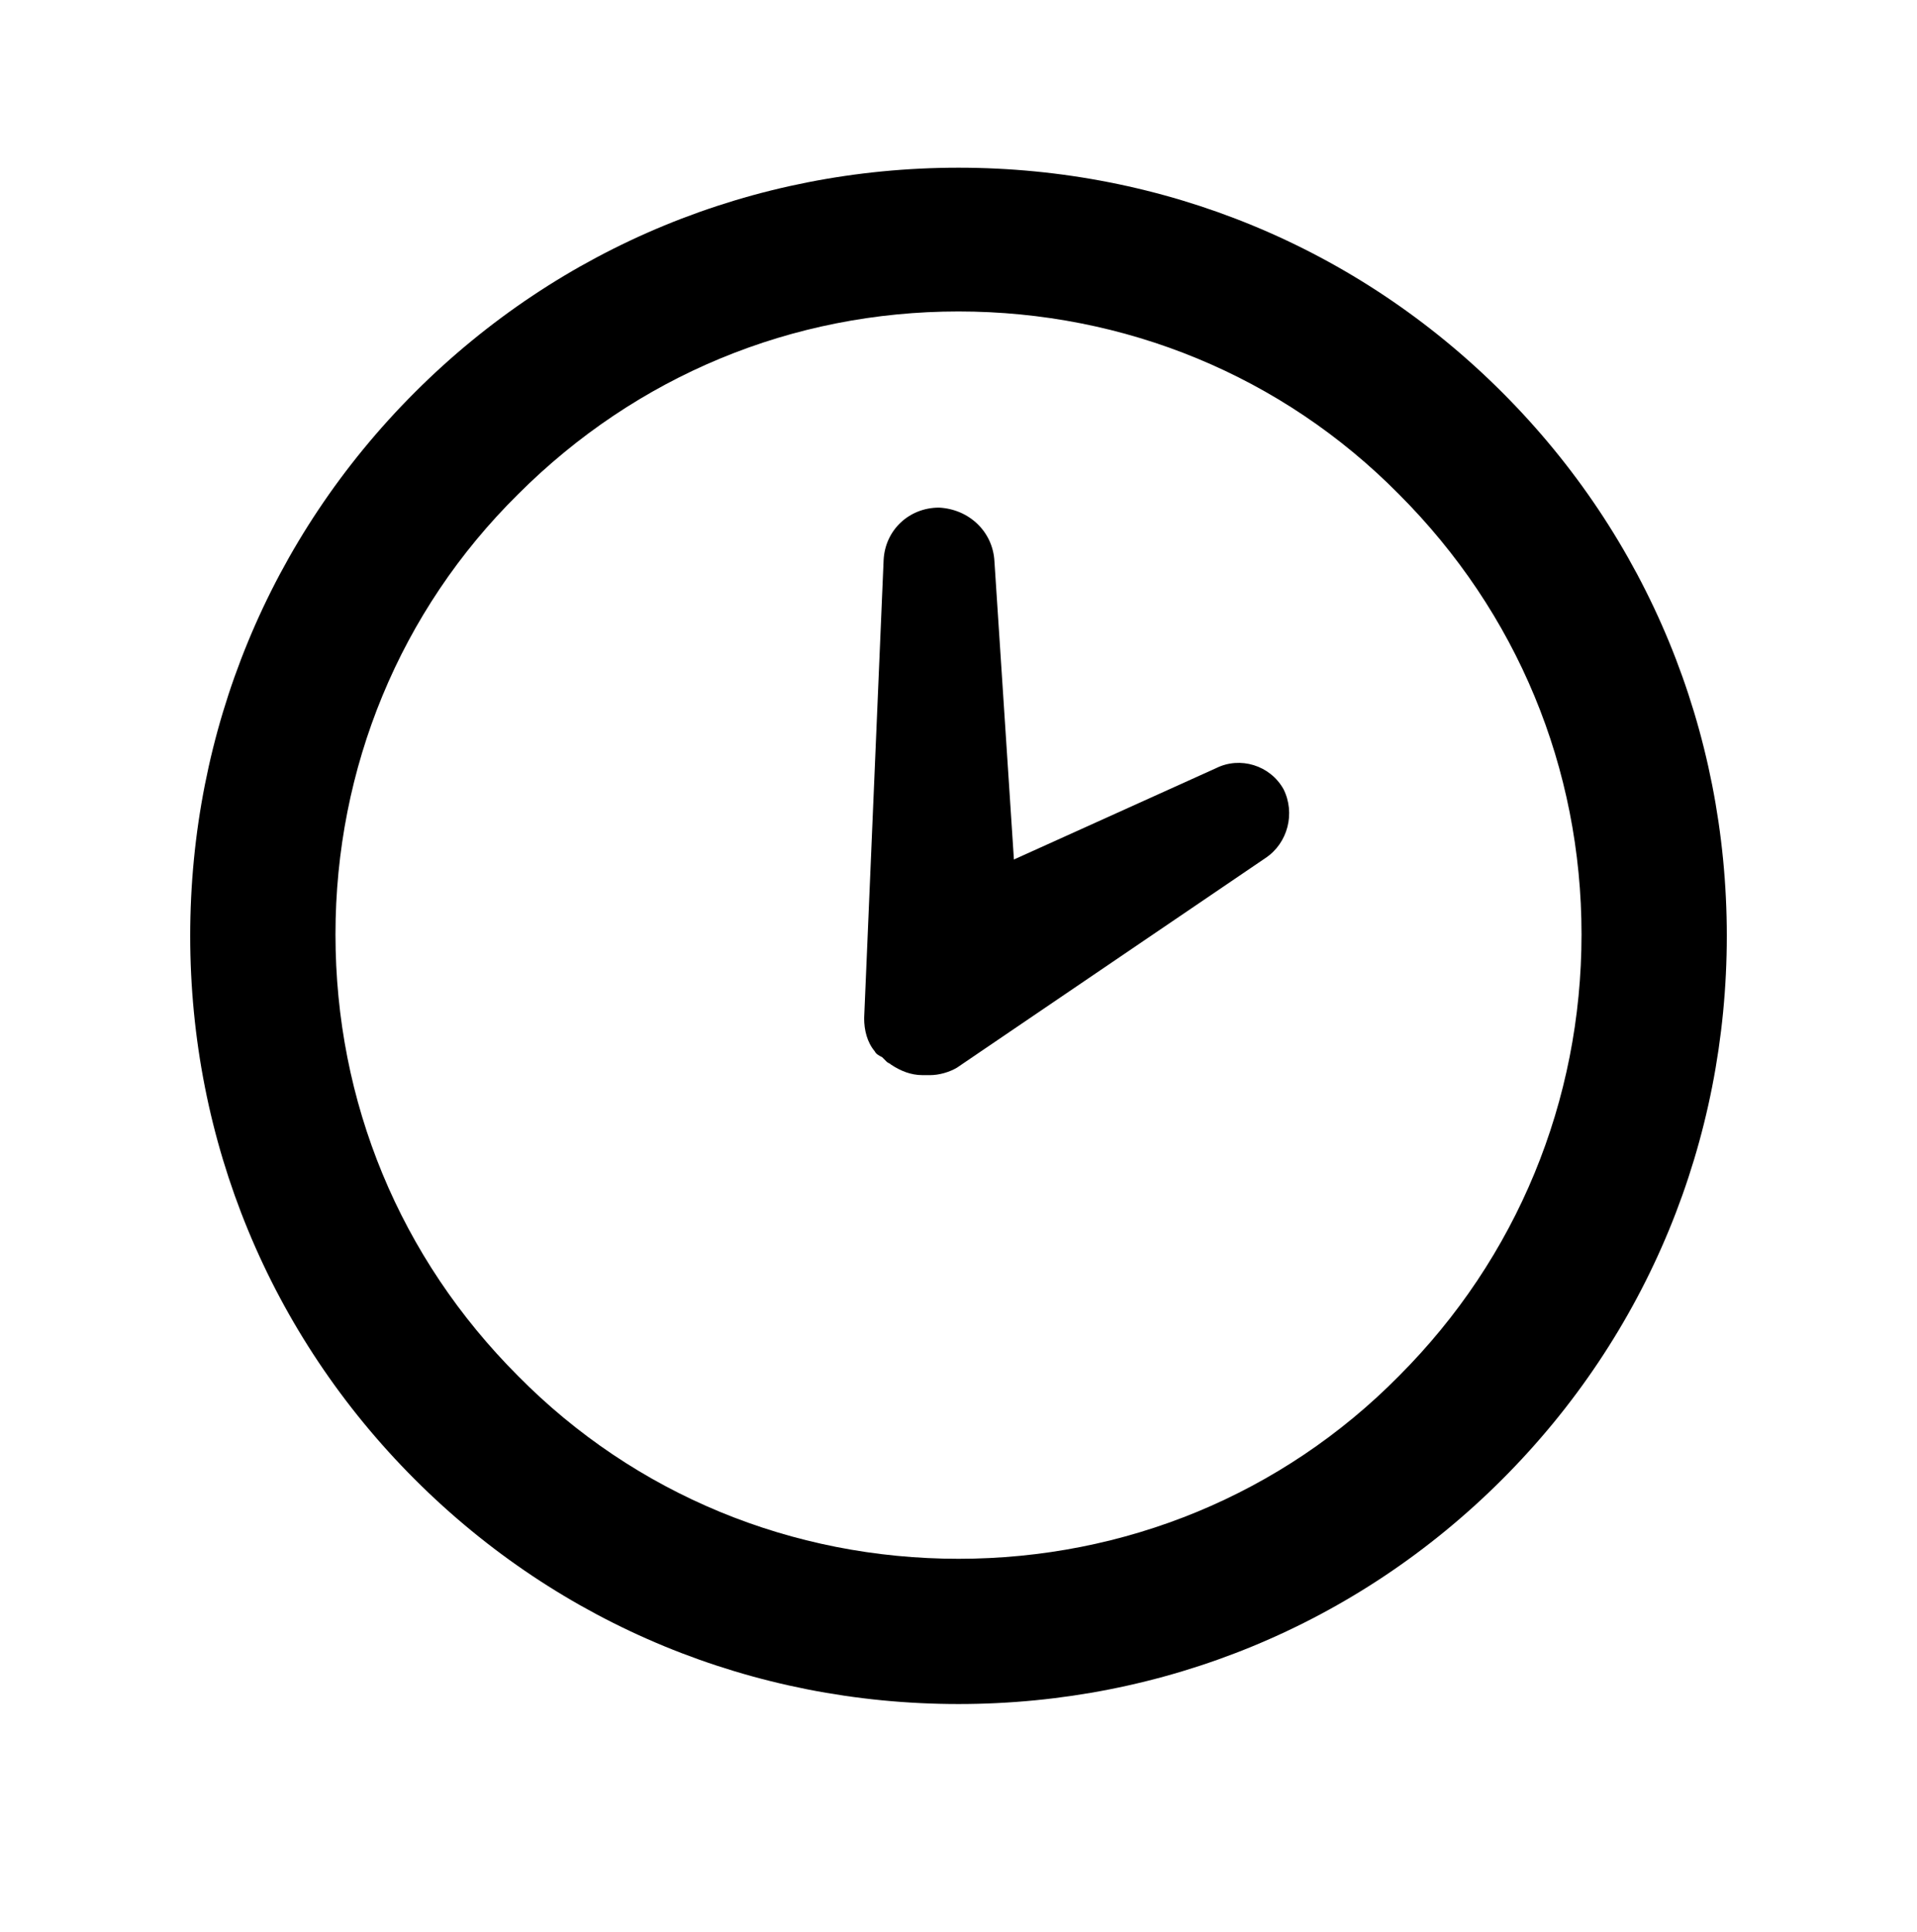 <?xml version="1.0" encoding="utf-8"?>
<!-- Generator: Adobe Illustrator 19.2.1, SVG Export Plug-In . SVG Version: 6.00 Build 0)  -->
<svg version="1.1" id="Layer_1" xmlns="http://www.w3.org/2000/svg" xmlns:xlink="http://www.w3.org/1999/xlink" x="0px" y="0px"
	 viewBox="0 0 128 129" style="enable-background:new 0 0 128 129;" xml:space="preserve">
<g id="Layer_3">
</g>
<g id="Layer_2">
	<g>
		<path d="M100.3,26.2c-9.7-9.7-22.6-15-36.3-15c-13.7,0-26.6,5.3-36.3,15c-9.7,9.7-15,22.6-15,36.3c0,13.7,5.3,26.6,15,36.3
			c9.7,9.7,22.6,15,36.3,15c13.7,0,26.6-5.3,36.3-15c9.7-9.7,15-22.6,15-36.3C115.3,48.8,110,35.9,100.3,26.2z M64,104.1
			c-11.1,0-21.6-4.3-29.4-12.2c-7.9-7.9-12.2-18.3-12.2-29.5c0-11.1,4.3-21.6,12.2-29.4c7.9-7.9,18.3-12.2,29.4-12.2
			c11.1,0,21.6,4.3,29.4,12.2c7.9,7.9,12.2,18.3,12.2,29.4c0,11.1-4.3,21.6-12.2,29.5C85.6,99.8,75.1,104.1,64,104.1z"/>
		<path d="M85.7,52.7c-0.9-1.6-2.9-2.2-4.5-1.4l-13.5,6.1l-1.3-19.9c-0.1-2-1.7-3.5-3.7-3.6c0,0,0,0,0,0c-2,0-3.6,1.5-3.7,3.5
			L57.7,68c0,0.8,0.2,1.6,0.7,2.2c0.1,0.2,0.3,0.3,0.5,0.4c0.1,0.1,0.2,0.2,0.3,0.3c0.1,0.1,0.2,0.1,0.3,0.2
			c0.6,0.4,1.3,0.7,2.1,0.7c0.1,0,0.1,0,0.2,0c0.1,0,0.2,0,0.3,0c0.6,0,1.3-0.2,1.8-0.5l20.6-14C86,56.3,86.5,54.3,85.7,52.7z"/>
	</g>
</g>
</svg>
